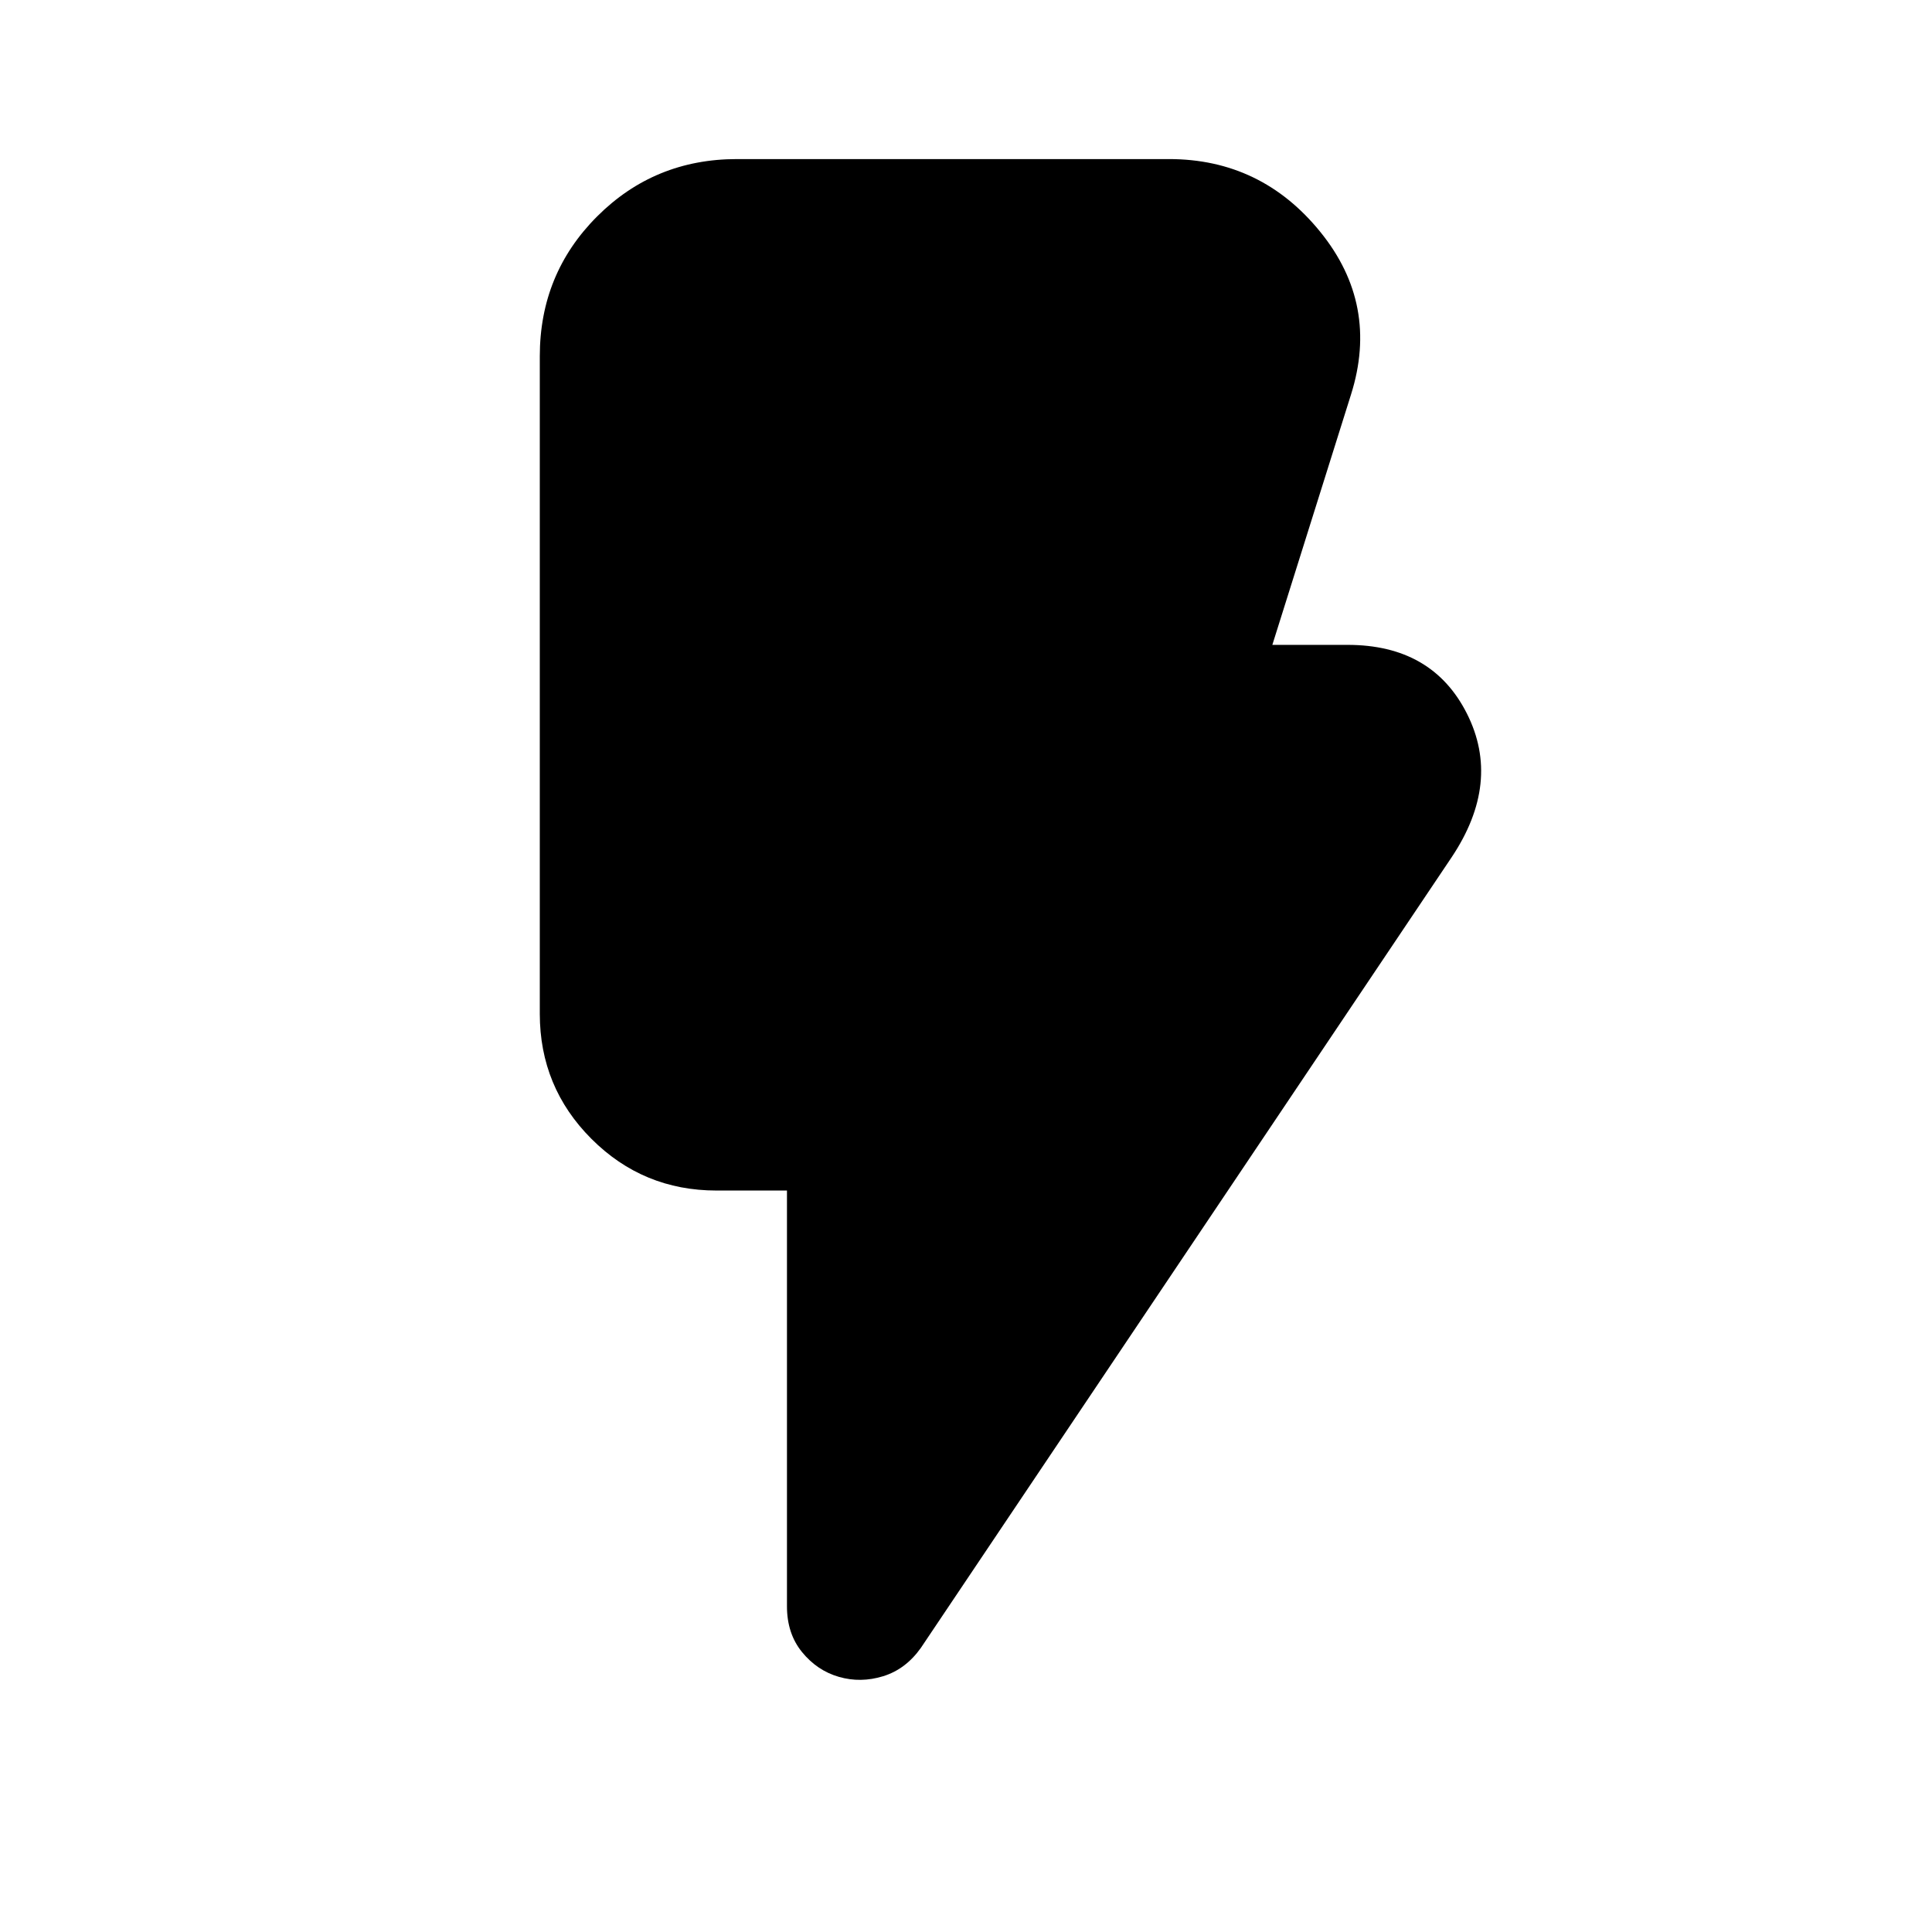 <svg xmlns="http://www.w3.org/2000/svg" height="20" viewBox="0 -960 960 960" width="20"><path d="M416.83-126.78q-10.83-3.13-18.31-12.32-7.48-9.18-7.48-22.72v-206.61h-35q-36.48 0-62.15-25.67-25.67-25.68-25.67-62.16v-326.7q0-41 28.49-69.5 28.5-28.5 69.51-28.5h214.61q45.89 0 75.23 36.2 29.33 36.19 15.25 80.8l-39.09 124.39h37.35q42.11 0 59.34 34.16 17.22 34.15-7.56 71.32L457.57-141.17q-7.55 10.62-18.73 14.07-11.19 3.45-22.01.32Z"/></svg>